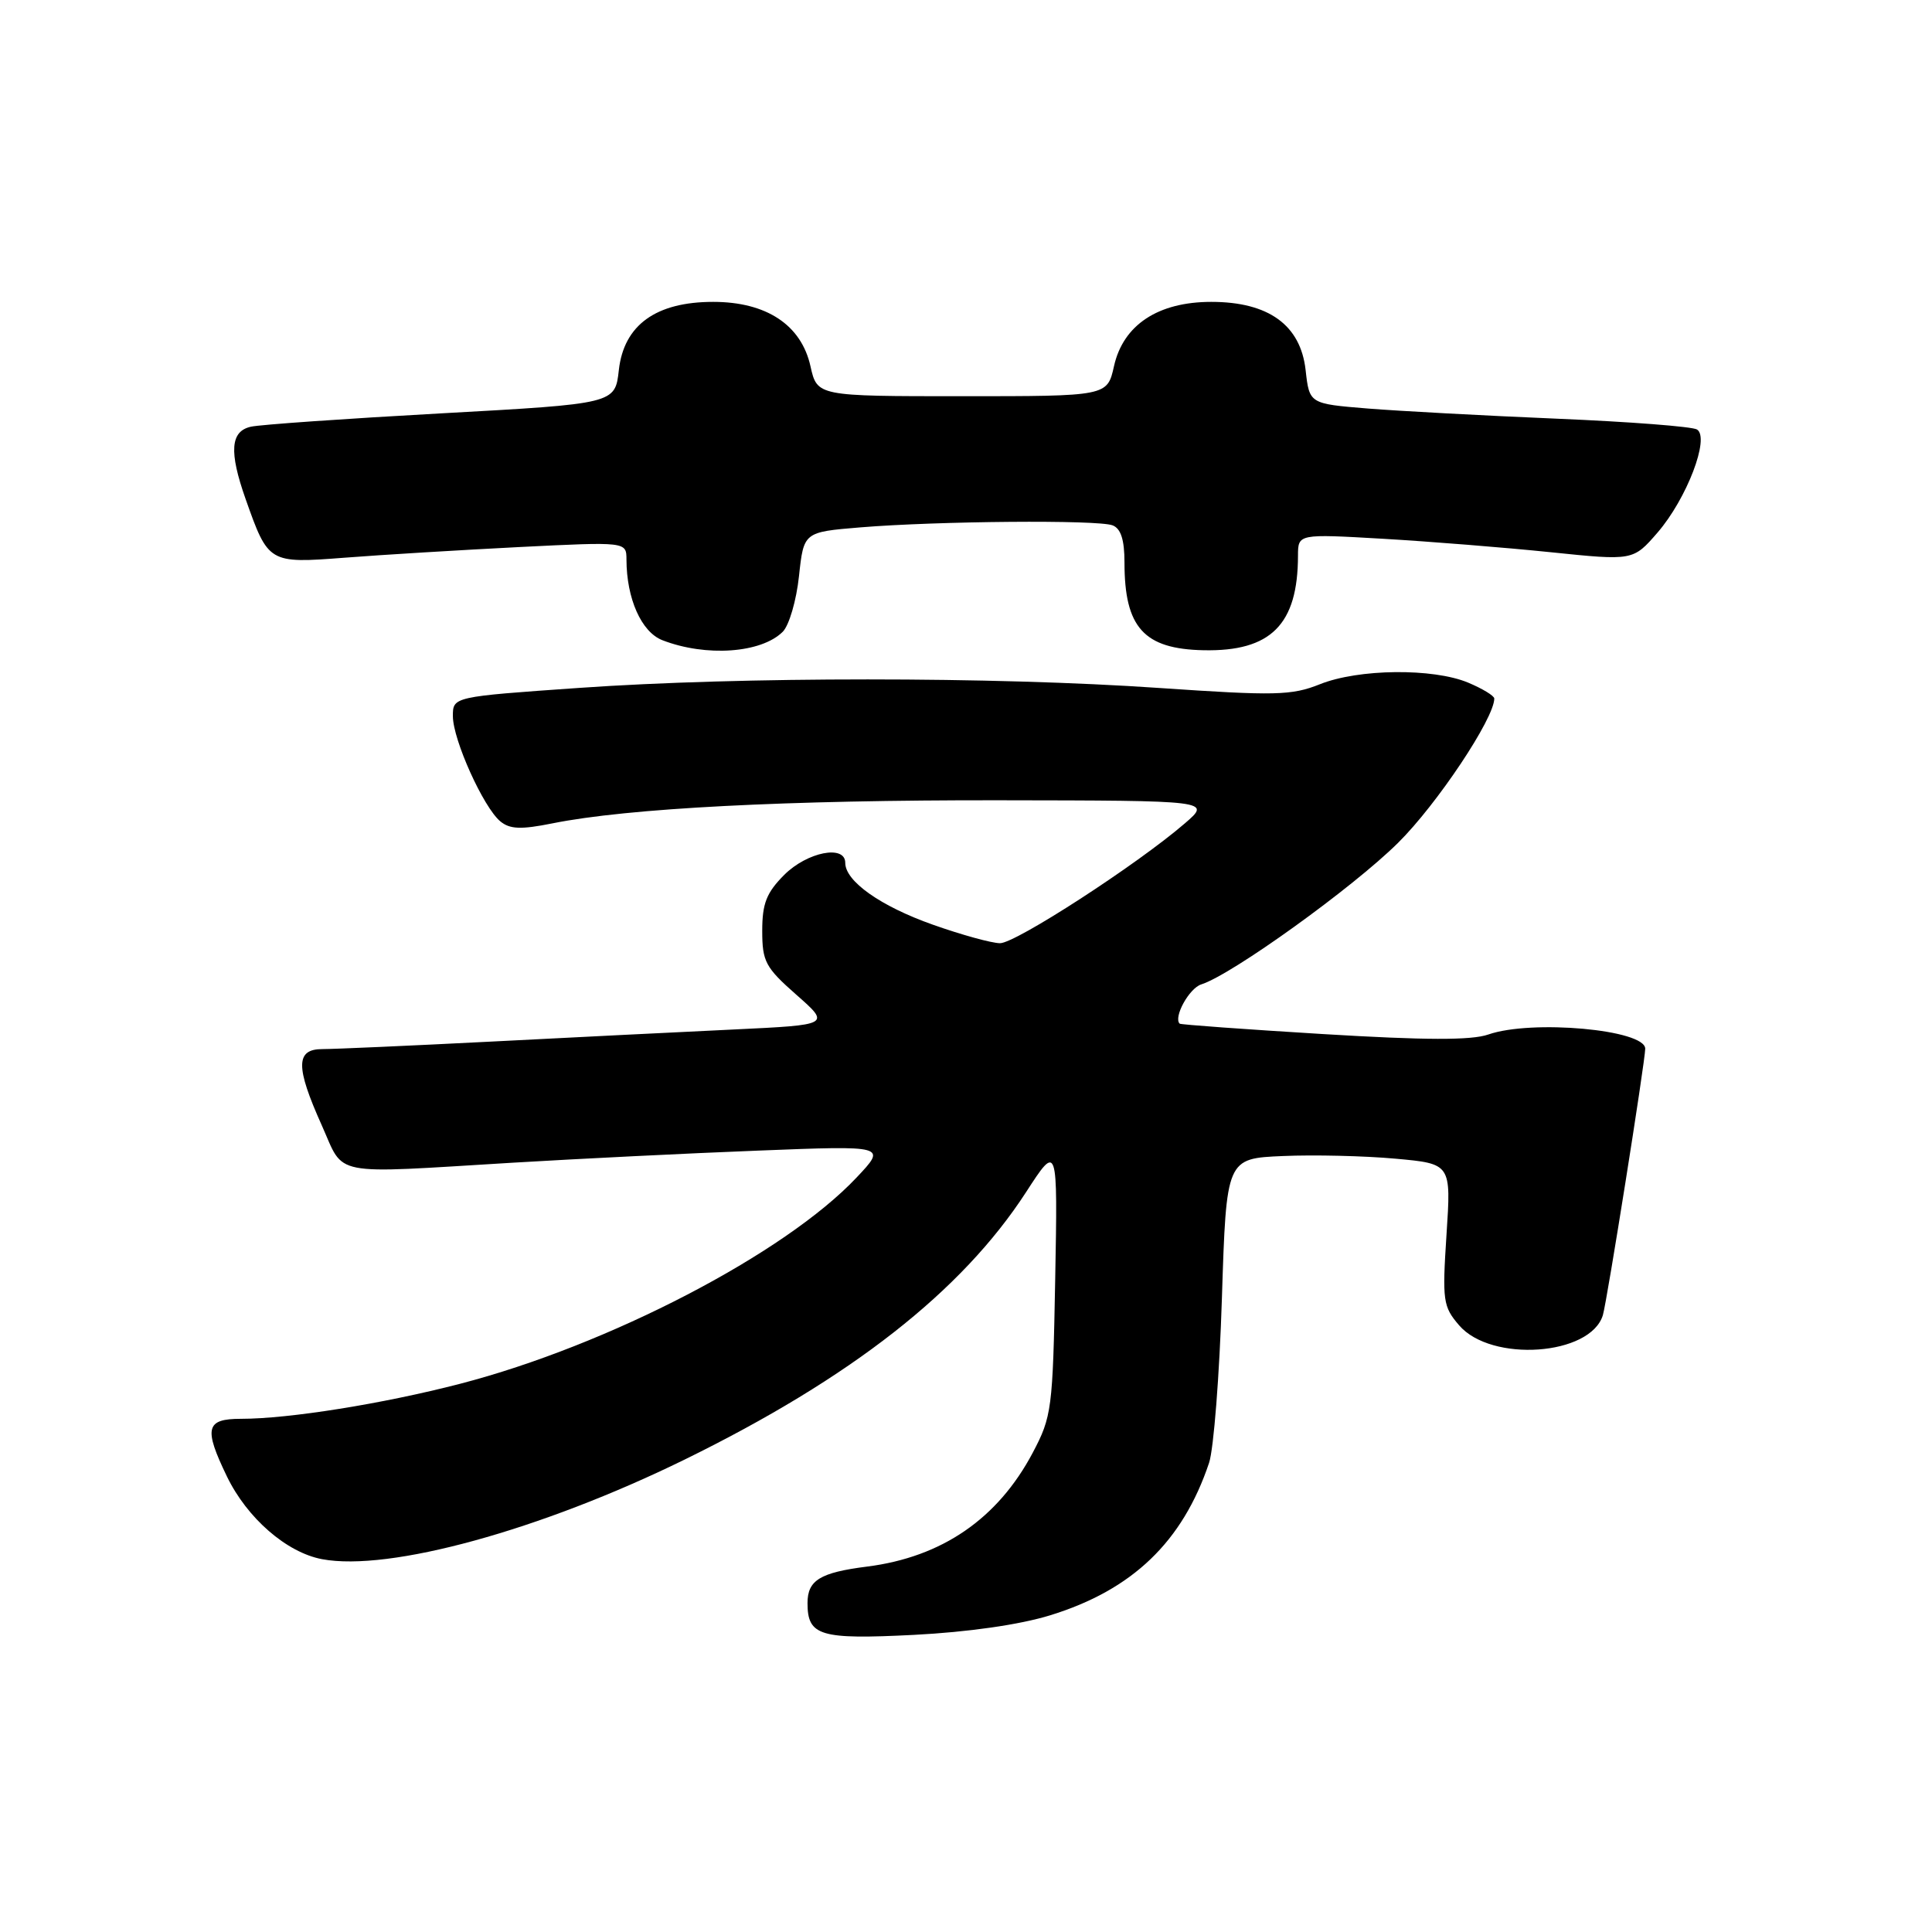 <?xml version="1.0" encoding="UTF-8" standalone="no"?>
<!DOCTYPE svg PUBLIC "-//W3C//DTD SVG 1.1//EN" "http://www.w3.org/Graphics/SVG/1.1/DTD/svg11.dtd" >
<svg xmlns="http://www.w3.org/2000/svg" xmlns:xlink="http://www.w3.org/1999/xlink" version="1.1" viewBox="0 0 256 256">
 <g >
 <path fill="currentColor"
d=" M 139.17 214.03 C 150.06 210.67 156.71 204.28 160.21 193.83 C 160.82 192.00 161.59 182.18 161.91 172.00 C 162.50 153.50 162.50 153.50 170.00 153.18 C 174.12 153.00 180.83 153.16 184.89 153.53 C 192.29 154.20 192.29 154.20 191.67 163.58 C 191.10 172.36 191.20 173.12 193.34 175.61 C 197.60 180.57 210.76 179.64 212.39 174.26 C 212.93 172.49 218.00 140.58 218.00 138.96 C 218.00 136.43 202.96 135.07 197.20 137.08 C 194.97 137.86 188.84 137.84 175.32 137.02 C 164.99 136.39 156.43 135.77 156.31 135.64 C 155.46 134.79 157.57 130.95 159.17 130.44 C 163.22 129.16 179.22 117.65 185.24 111.69 C 190.40 106.59 198.00 95.19 198.00 92.56 C 198.00 92.20 196.44 91.25 194.53 90.45 C 189.88 88.51 180.00 88.61 174.88 90.67 C 171.14 92.16 168.98 92.21 153.61 91.16 C 131.69 89.65 98.14 89.65 76.75 91.15 C 60.00 92.32 60.00 92.32 60.01 94.91 C 60.02 98.04 64.06 106.98 66.29 108.83 C 67.56 109.88 69.02 109.94 73.20 109.10 C 83.17 107.09 104.29 106.00 132.40 106.04 C 160.50 106.08 160.50 106.08 157.00 109.10 C 150.70 114.54 134.55 125.01 132.50 124.98 C 131.40 124.97 127.40 123.87 123.62 122.53 C 116.68 120.08 112.00 116.77 112.00 114.33 C 112.00 111.89 106.96 112.89 103.92 115.92 C 101.56 118.29 101.00 119.71 101.00 123.34 C 101.00 127.41 101.42 128.20 105.52 131.81 C 110.05 135.80 110.05 135.80 97.27 136.41 C 90.25 136.74 75.72 137.47 65.00 138.02 C 54.27 138.57 44.26 139.01 42.75 139.01 C 39.16 139.00 39.14 141.33 42.64 149.12 C 45.71 155.97 43.47 155.54 68.00 154.06 C 76.53 153.55 91.15 152.82 100.50 152.46 C 117.50 151.79 117.50 151.79 113.50 156.03 C 104.01 166.10 80.64 178.25 60.96 183.36 C 50.73 186.01 38.30 188.00 31.93 188.00 C 27.27 188.00 26.97 189.23 30.07 195.64 C 32.74 201.16 37.98 205.72 42.68 206.60 C 51.57 208.27 71.64 202.75 90.72 193.40 C 112.78 182.58 127.44 171.10 135.95 157.98 C 140.15 151.50 140.15 151.50 139.82 169.50 C 139.50 186.73 139.37 187.71 136.84 192.50 C 132.21 201.24 124.82 206.32 114.90 207.58 C 108.66 208.37 107.00 209.39 107.00 212.42 C 107.00 216.77 108.66 217.26 121.09 216.63 C 128.30 216.26 135.13 215.28 139.17 214.03 Z  M 103.72 83.71 C 104.56 82.87 105.53 79.55 105.87 76.34 C 106.50 70.50 106.50 70.50 114.00 69.88 C 124.23 69.04 145.48 68.86 147.42 69.61 C 148.52 70.03 149.00 71.52 149.00 74.54 C 149.00 83.15 151.57 86.00 159.49 86.16 C 168.40 86.34 171.98 82.76 171.99 73.62 C 172.00 70.74 172.00 70.74 183.25 71.39 C 189.44 71.75 199.43 72.55 205.45 73.17 C 216.40 74.30 216.40 74.30 219.64 70.56 C 223.51 66.08 226.60 57.99 224.86 56.91 C 224.23 56.52 215.89 55.88 206.32 55.48 C 196.76 55.08 185.46 54.47 181.22 54.13 C 173.50 53.50 173.50 53.50 173.00 49.03 C 172.33 43.07 168.09 40.00 160.50 40.00 C 153.45 40.00 148.83 43.05 147.61 48.52 C 146.72 52.50 146.72 52.50 127.50 52.50 C 108.28 52.50 108.28 52.50 107.39 48.52 C 106.17 43.05 101.55 40.00 94.50 40.00 C 86.91 40.00 82.67 43.07 82.00 49.03 C 81.50 53.50 81.50 53.50 58.50 54.77 C 45.85 55.47 34.49 56.26 33.25 56.54 C 30.53 57.14 30.33 59.85 32.54 66.11 C 35.55 74.63 35.61 74.67 45.64 73.90 C 50.51 73.52 60.91 72.89 68.75 72.49 C 83.00 71.78 83.00 71.78 83.01 74.14 C 83.02 79.33 84.99 83.75 87.77 84.83 C 93.55 87.07 100.87 86.55 103.72 83.71 Z "/>
</g>
</svg>